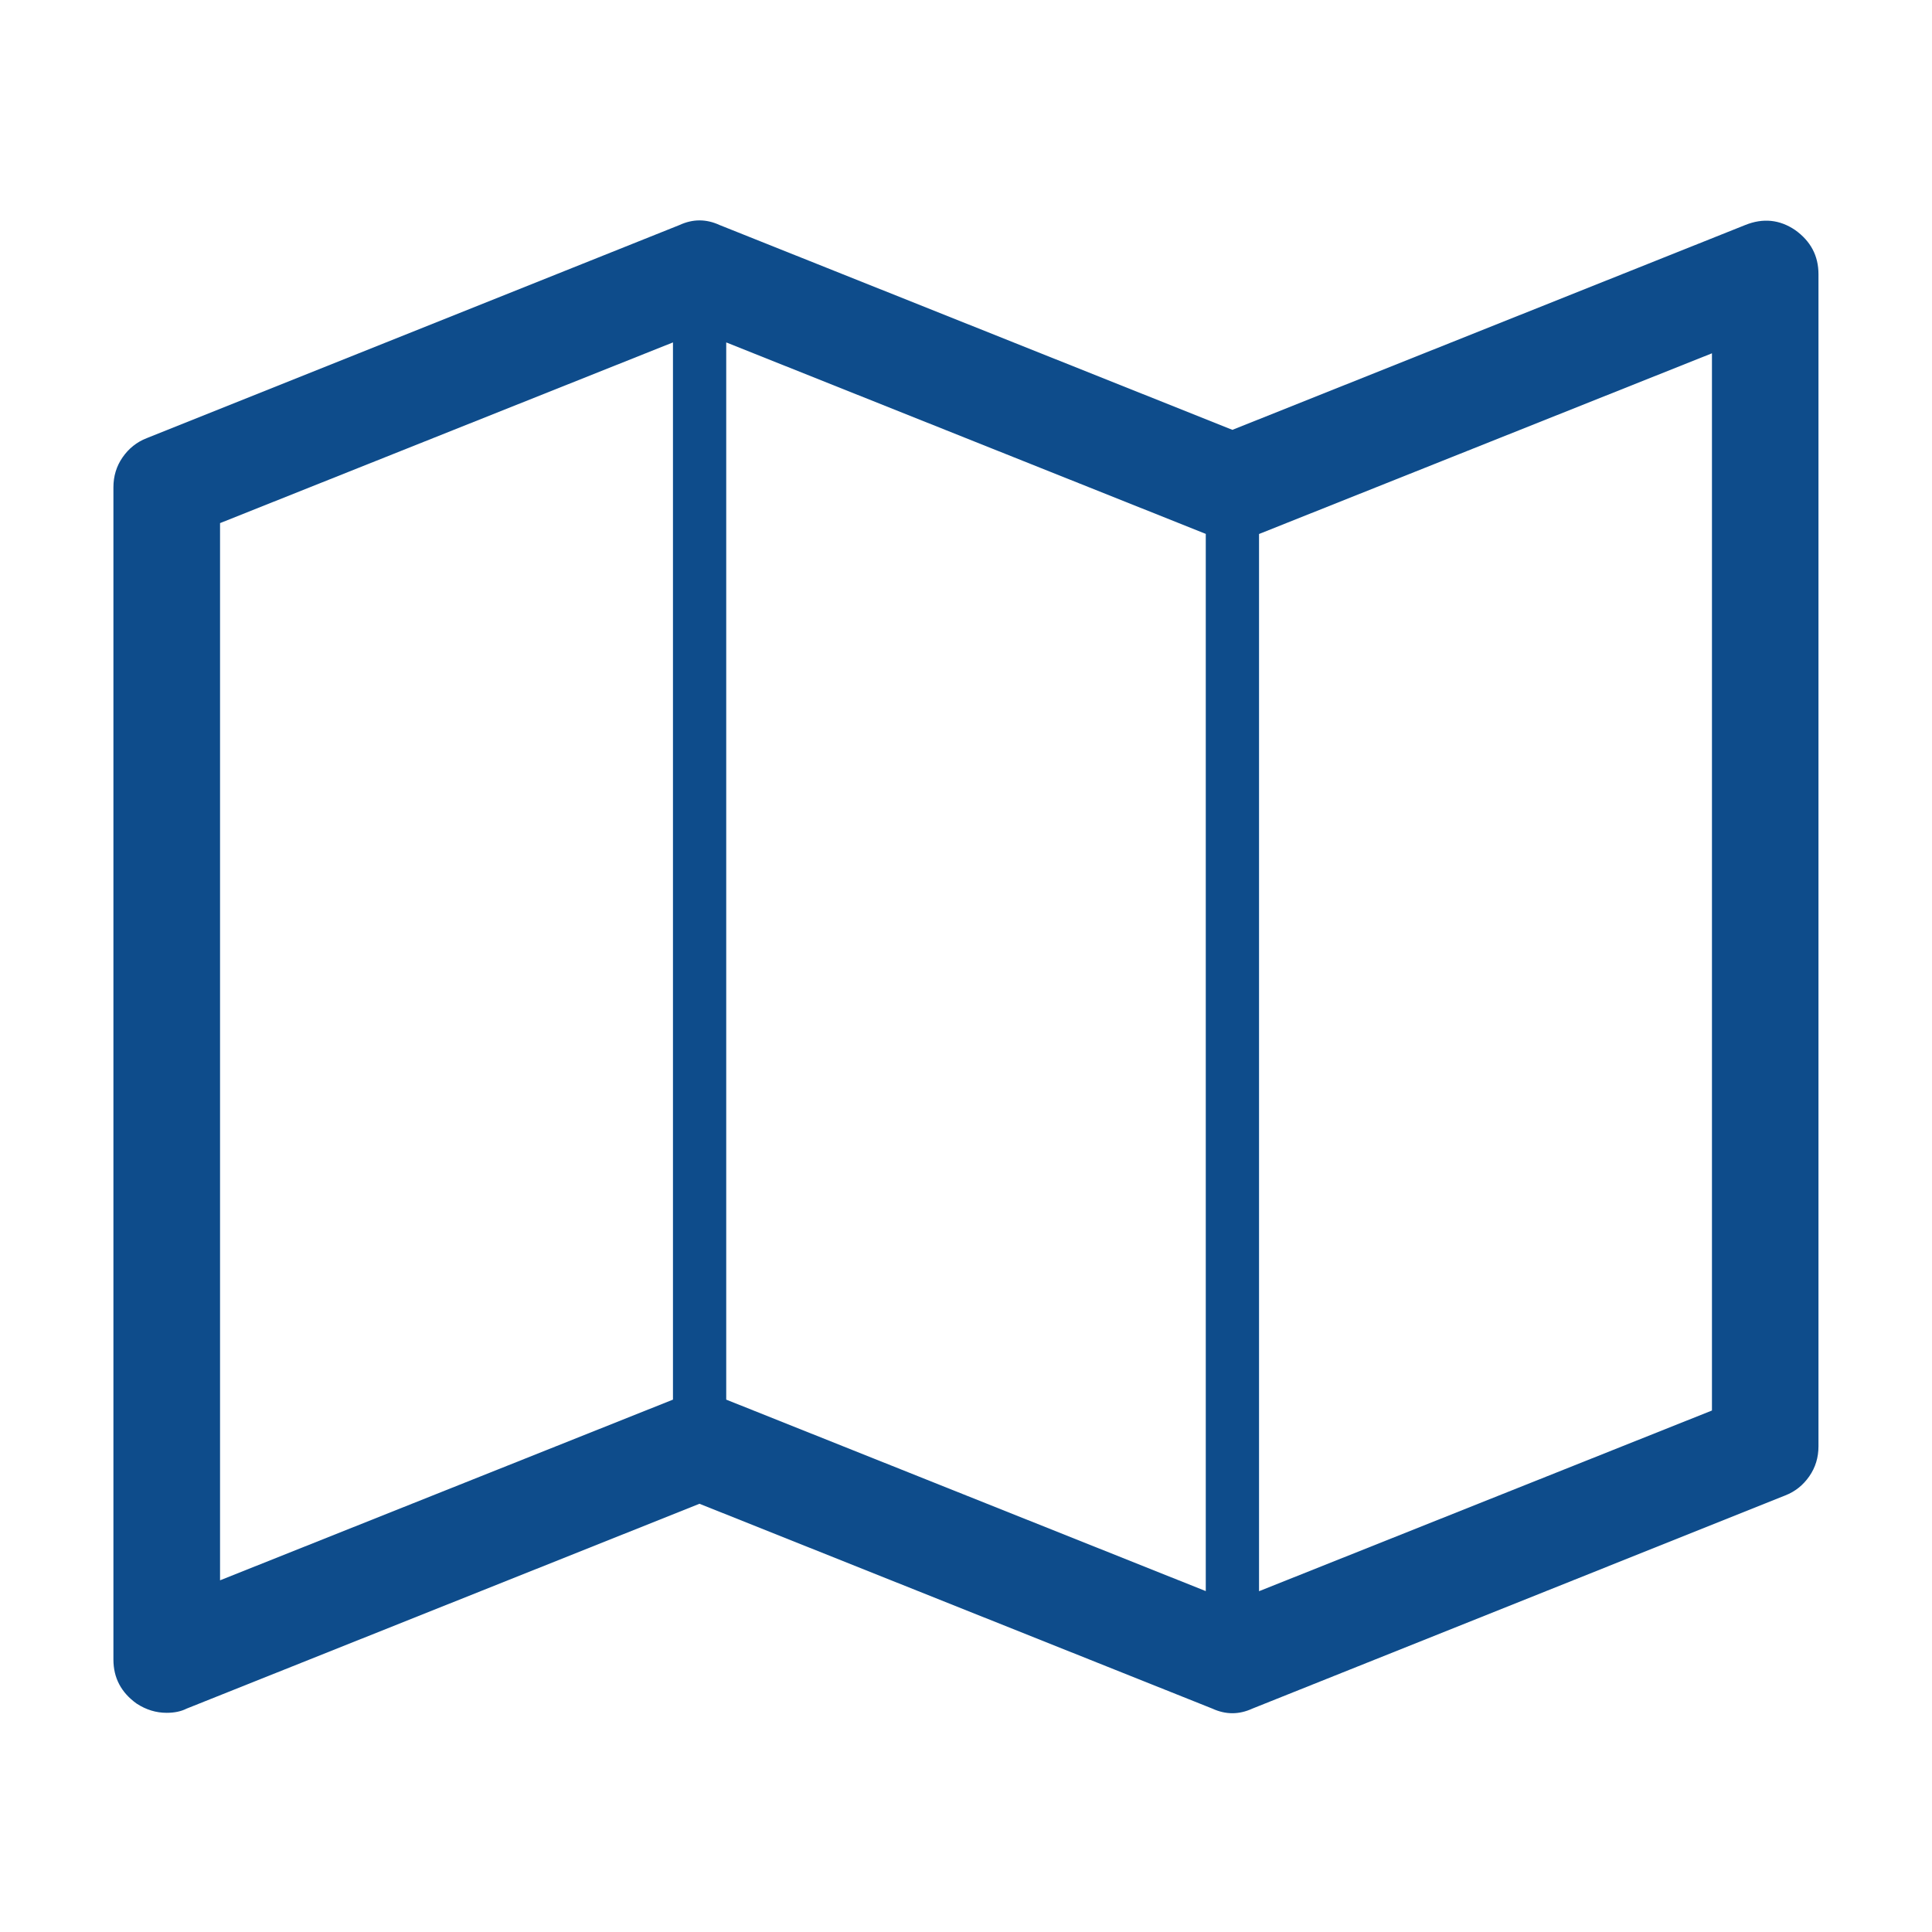<?xml version="1.0" encoding="utf-8"?>
<!-- Generator: Adobe Illustrator 20.1.0, SVG Export Plug-In . SVG Version: 6.00 Build 0)  -->
<svg version="1.1" id="Layer_1" xmlns="http://www.w3.org/2000/svg" xmlns:xlink="http://www.w3.org/1999/xlink" x="0px" y="0px"
	 viewBox="0 0 1792 1792" style="enable-background:new 0 0 1792 1792;" xml:space="preserve">
<style type="text/css">
	.st0{fill:#0E4C8B;}
</style>
<g>
	<path class="st0" d="M1665.1,213.4c14.4,10.3,21.6,23.9,21.6,40.9v1087.2c0,10.3-2.8,19.6-8.5,27.8c-5.7,8.2-13.1,14.2-22.4,17.8
		l-494.2,197.7c-12.4,5.7-24.7,5.7-37.1,0l-475.7-190l-475.7,190c-5.1,2.6-11.3,3.9-18.5,3.9c-9.8,0-19-2.8-27.8-8.5
		c-14.4-10.3-21.6-23.9-21.6-40.9V452c0-10.3,2.8-19.6,8.5-27.8c5.7-8.2,13.1-14.2,22.4-17.8l494.2-197.7c12.4-5.7,24.7-5.7,37.1,0
		l475.7,190l475.7-190C1635.2,202.1,1650.7,203.6,1665.1,213.4z M673.6,317.6v980.6l444.8,177.6V495.2L673.6,317.6z M204.1,485.2
		v980.6l420.1-167.6V317.6L204.1,485.2z M1587.9,1308.3V327.7l-420.1,167.6v980.6L1587.9,1308.3z"/>
</g>
</svg>
